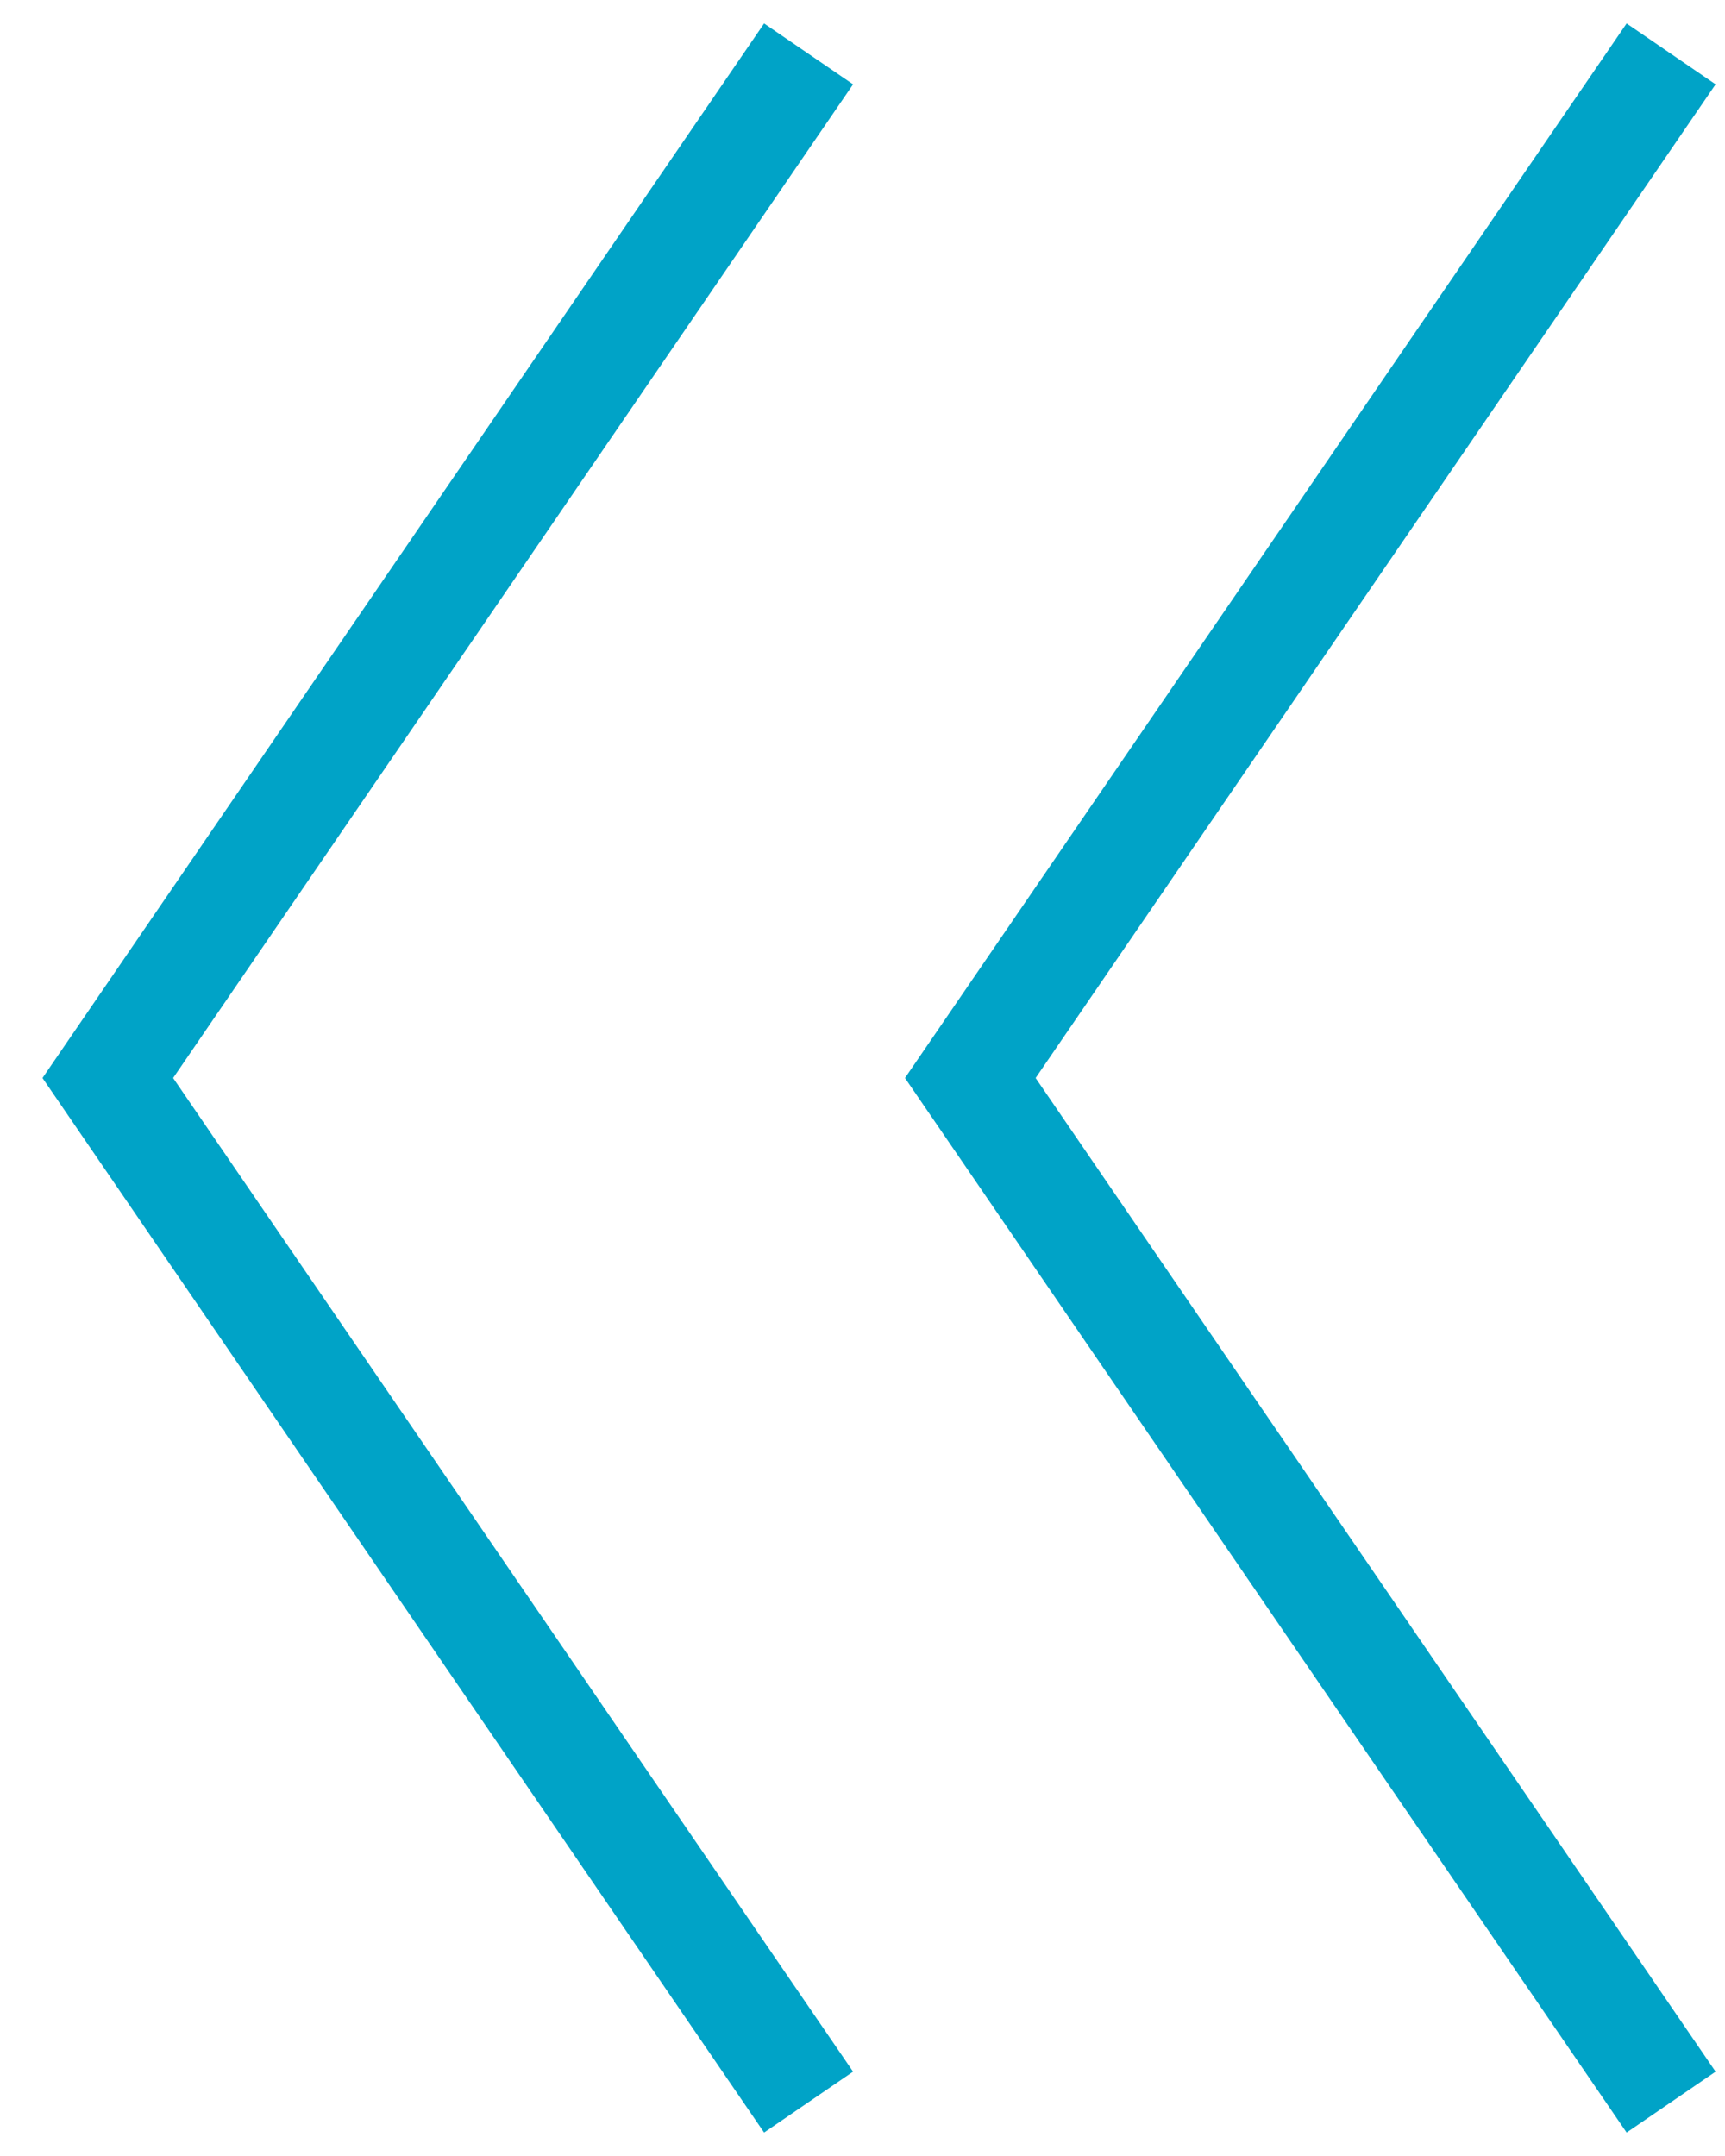 <svg width="32" height="40" viewBox="0 0 32 40" fill="none" xmlns="http://www.w3.org/2000/svg">
<path d="M15 1L2 20L15 39" stroke="#00A3C7" stroke-width="2"/>
<path d="M31 1L18 20L31 39" stroke="#00A3C7" stroke-width="2"/>
</svg>
